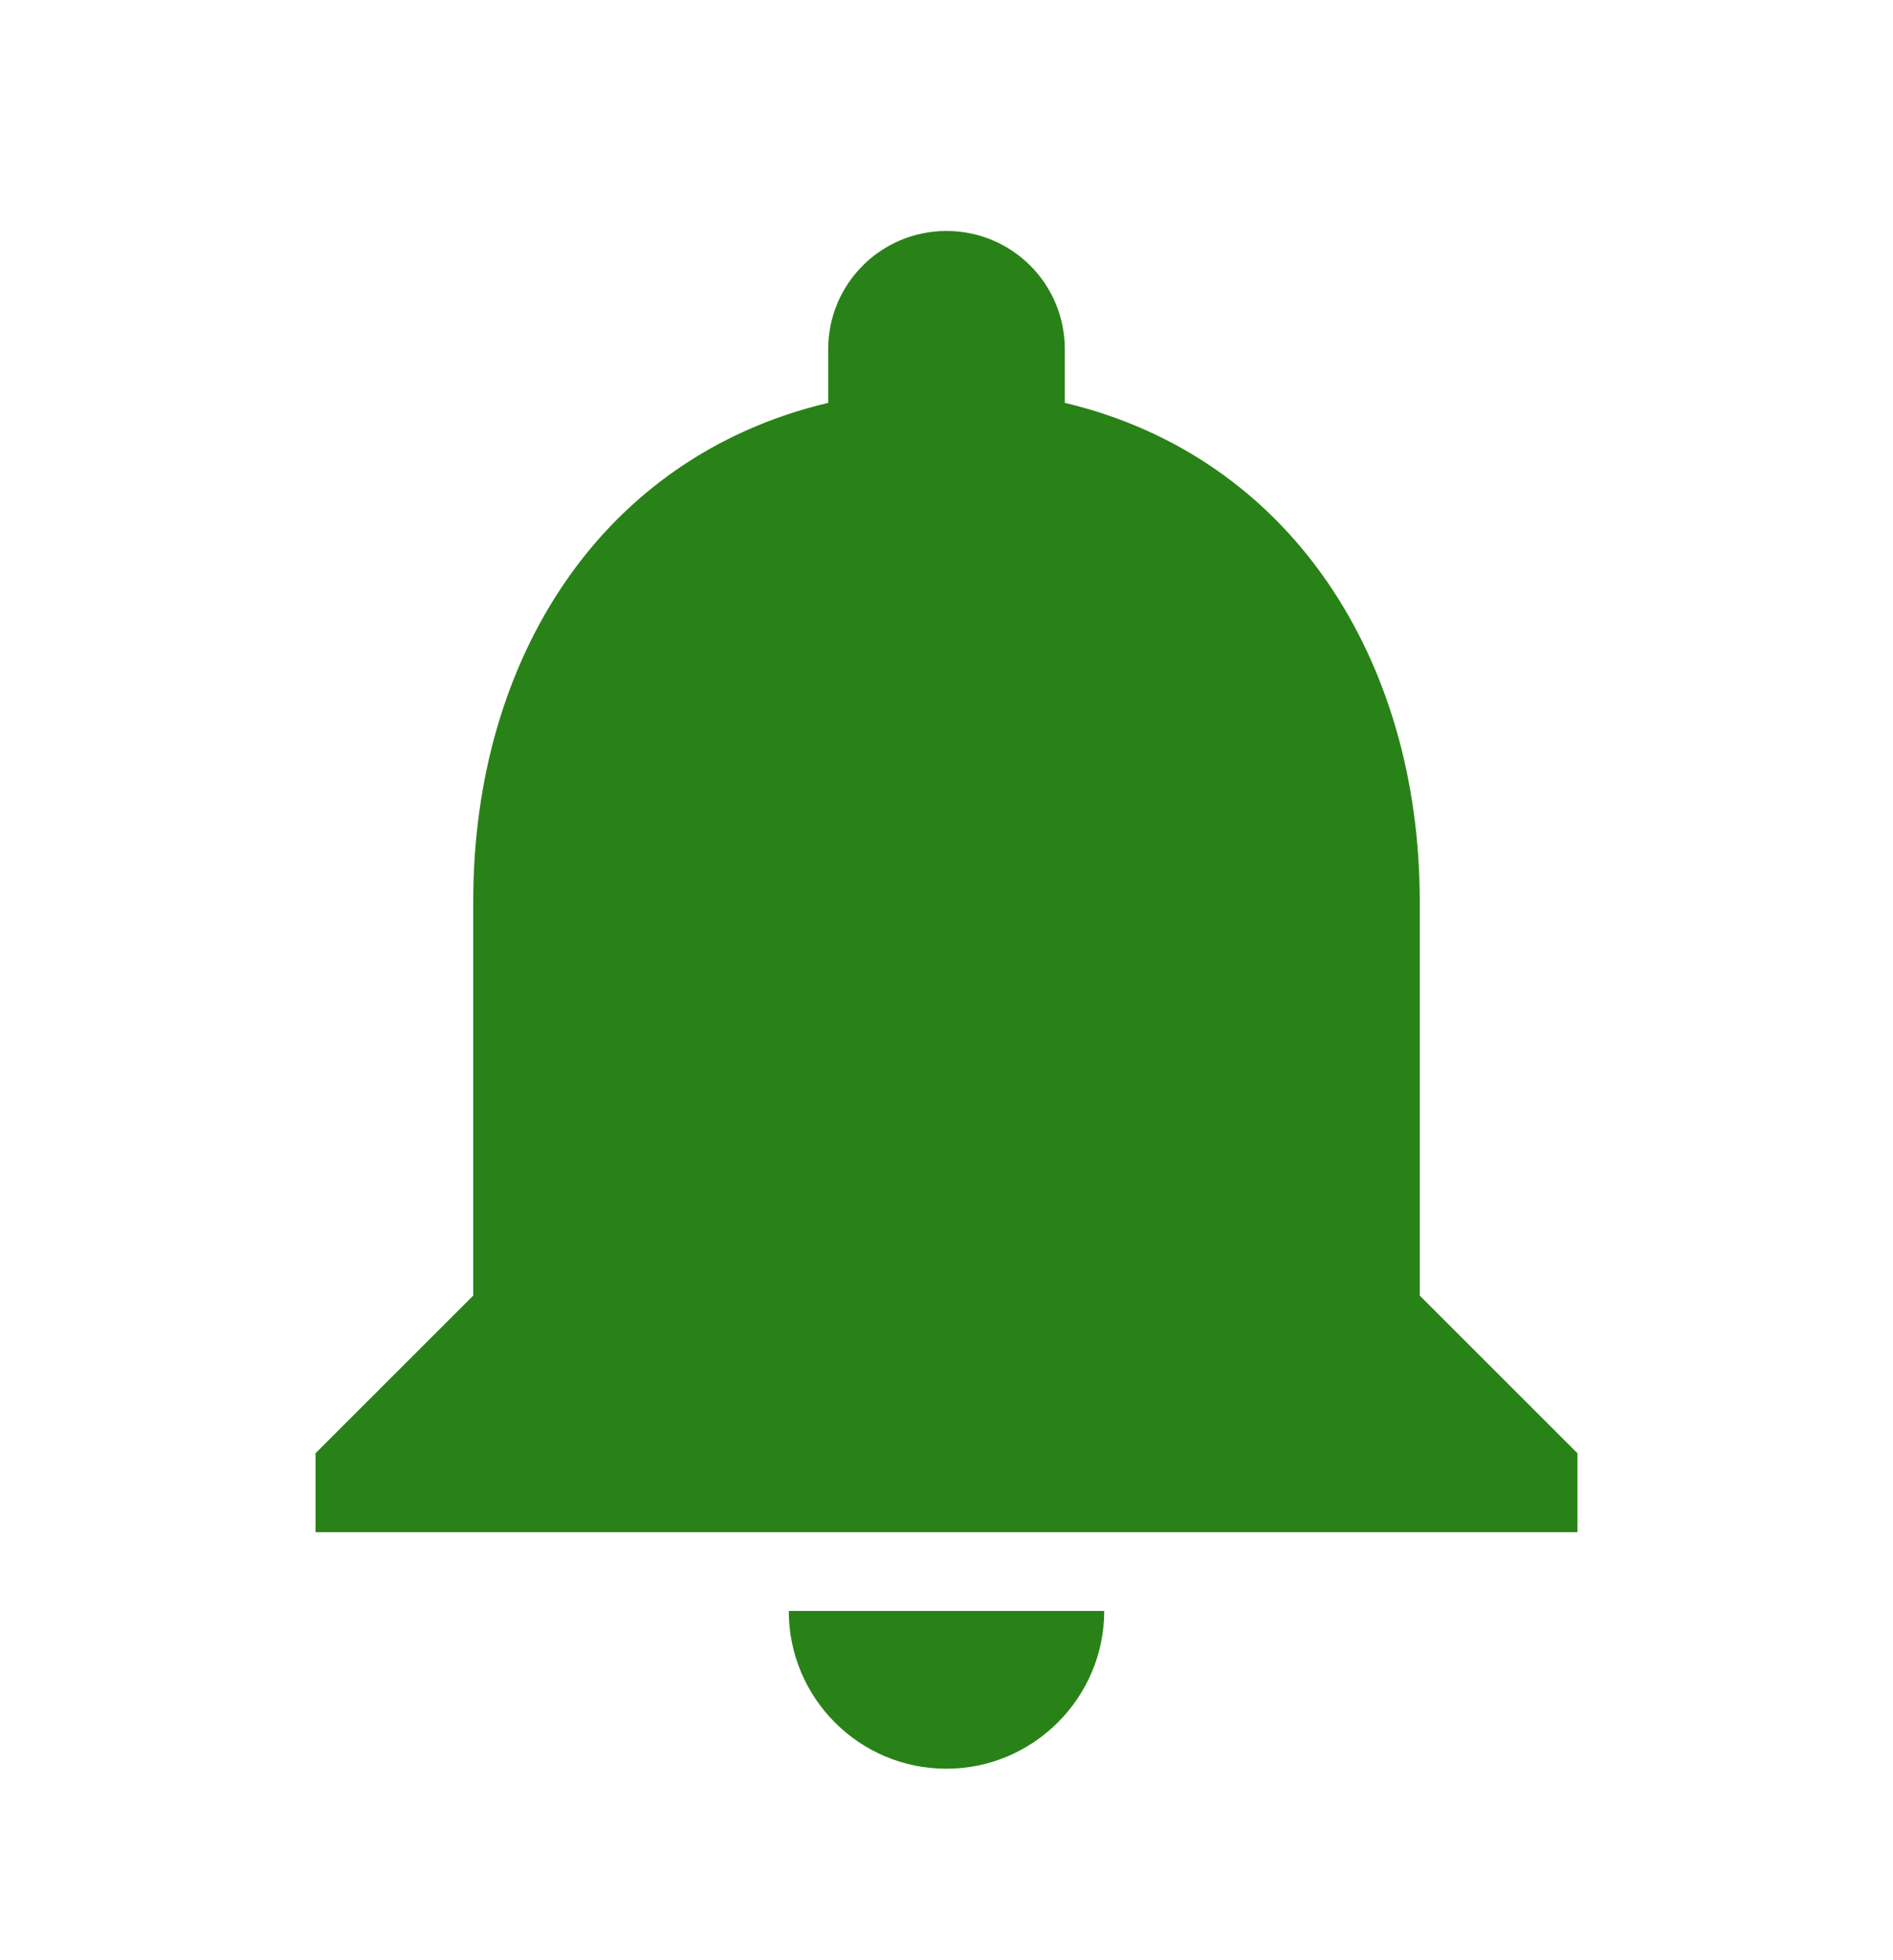<svg width="28" height="29" viewBox="0 0 28 29" fill="none" xmlns="http://www.w3.org/2000/svg">
<path d="M14 26.167C15.283 26.167 16.333 25.117 16.333 23.833H11.667C11.667 25.117 12.705 26.167 14 26.167ZM21 19.167V13.333C21 9.752 19.087 6.753 15.75 5.96V5.167C15.75 4.198 14.968 3.417 14 3.417C13.032 3.417 12.25 4.198 12.25 5.167V5.96C8.902 6.753 7 9.74 7 13.333V19.167L4.667 21.5V22.667H23.333V21.5L21 19.167Z" fill="#298217"/>
</svg>
